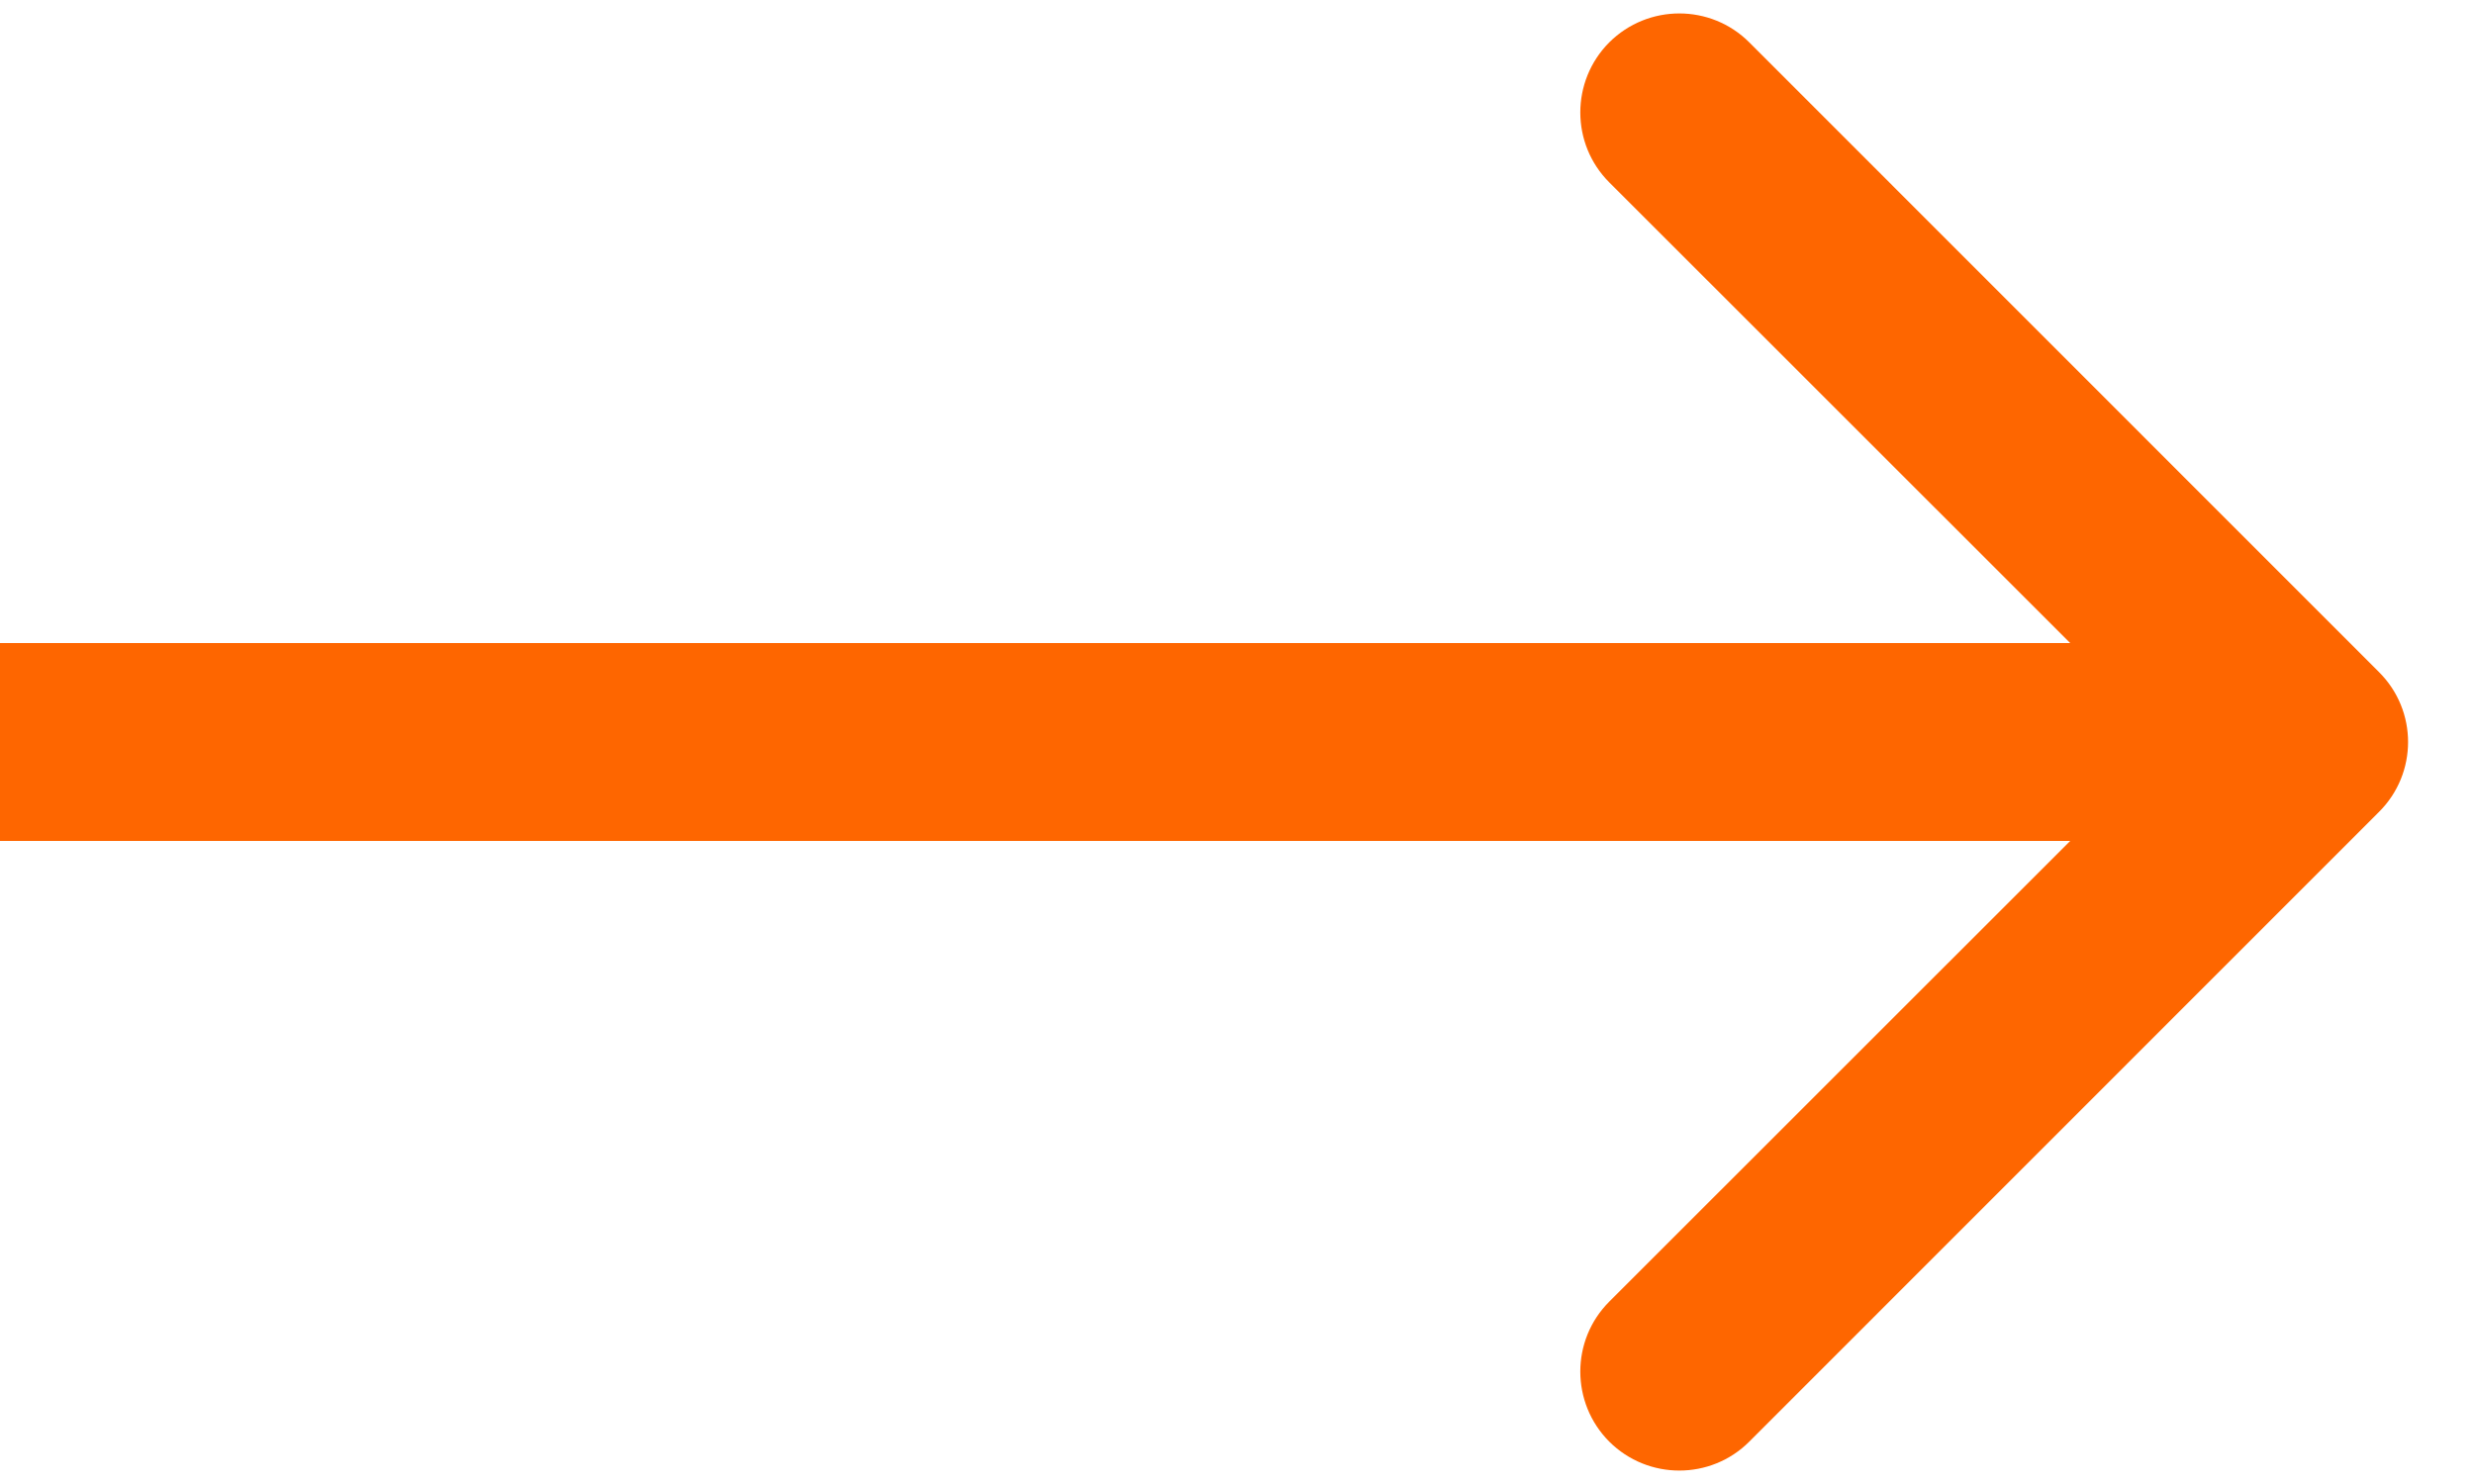 <svg width="15" height="9" viewBox="0 0 15 9" fill="none" xmlns="http://www.w3.org/2000/svg">
<path d="M14.424 4.924C14.659 4.69 14.659 4.31 14.424 4.076L10.606 0.257C10.372 0.023 9.992 0.023 9.757 0.257C9.523 0.492 9.523 0.872 9.757 1.106L13.152 4.5L9.757 7.894C9.523 8.128 9.523 8.508 9.757 8.743C9.992 8.977 10.372 8.977 10.606 8.743L14.424 4.924ZM0 5.1H14V3.9H0L0 5.1Z" fill="#FE6600"/>
</svg>
